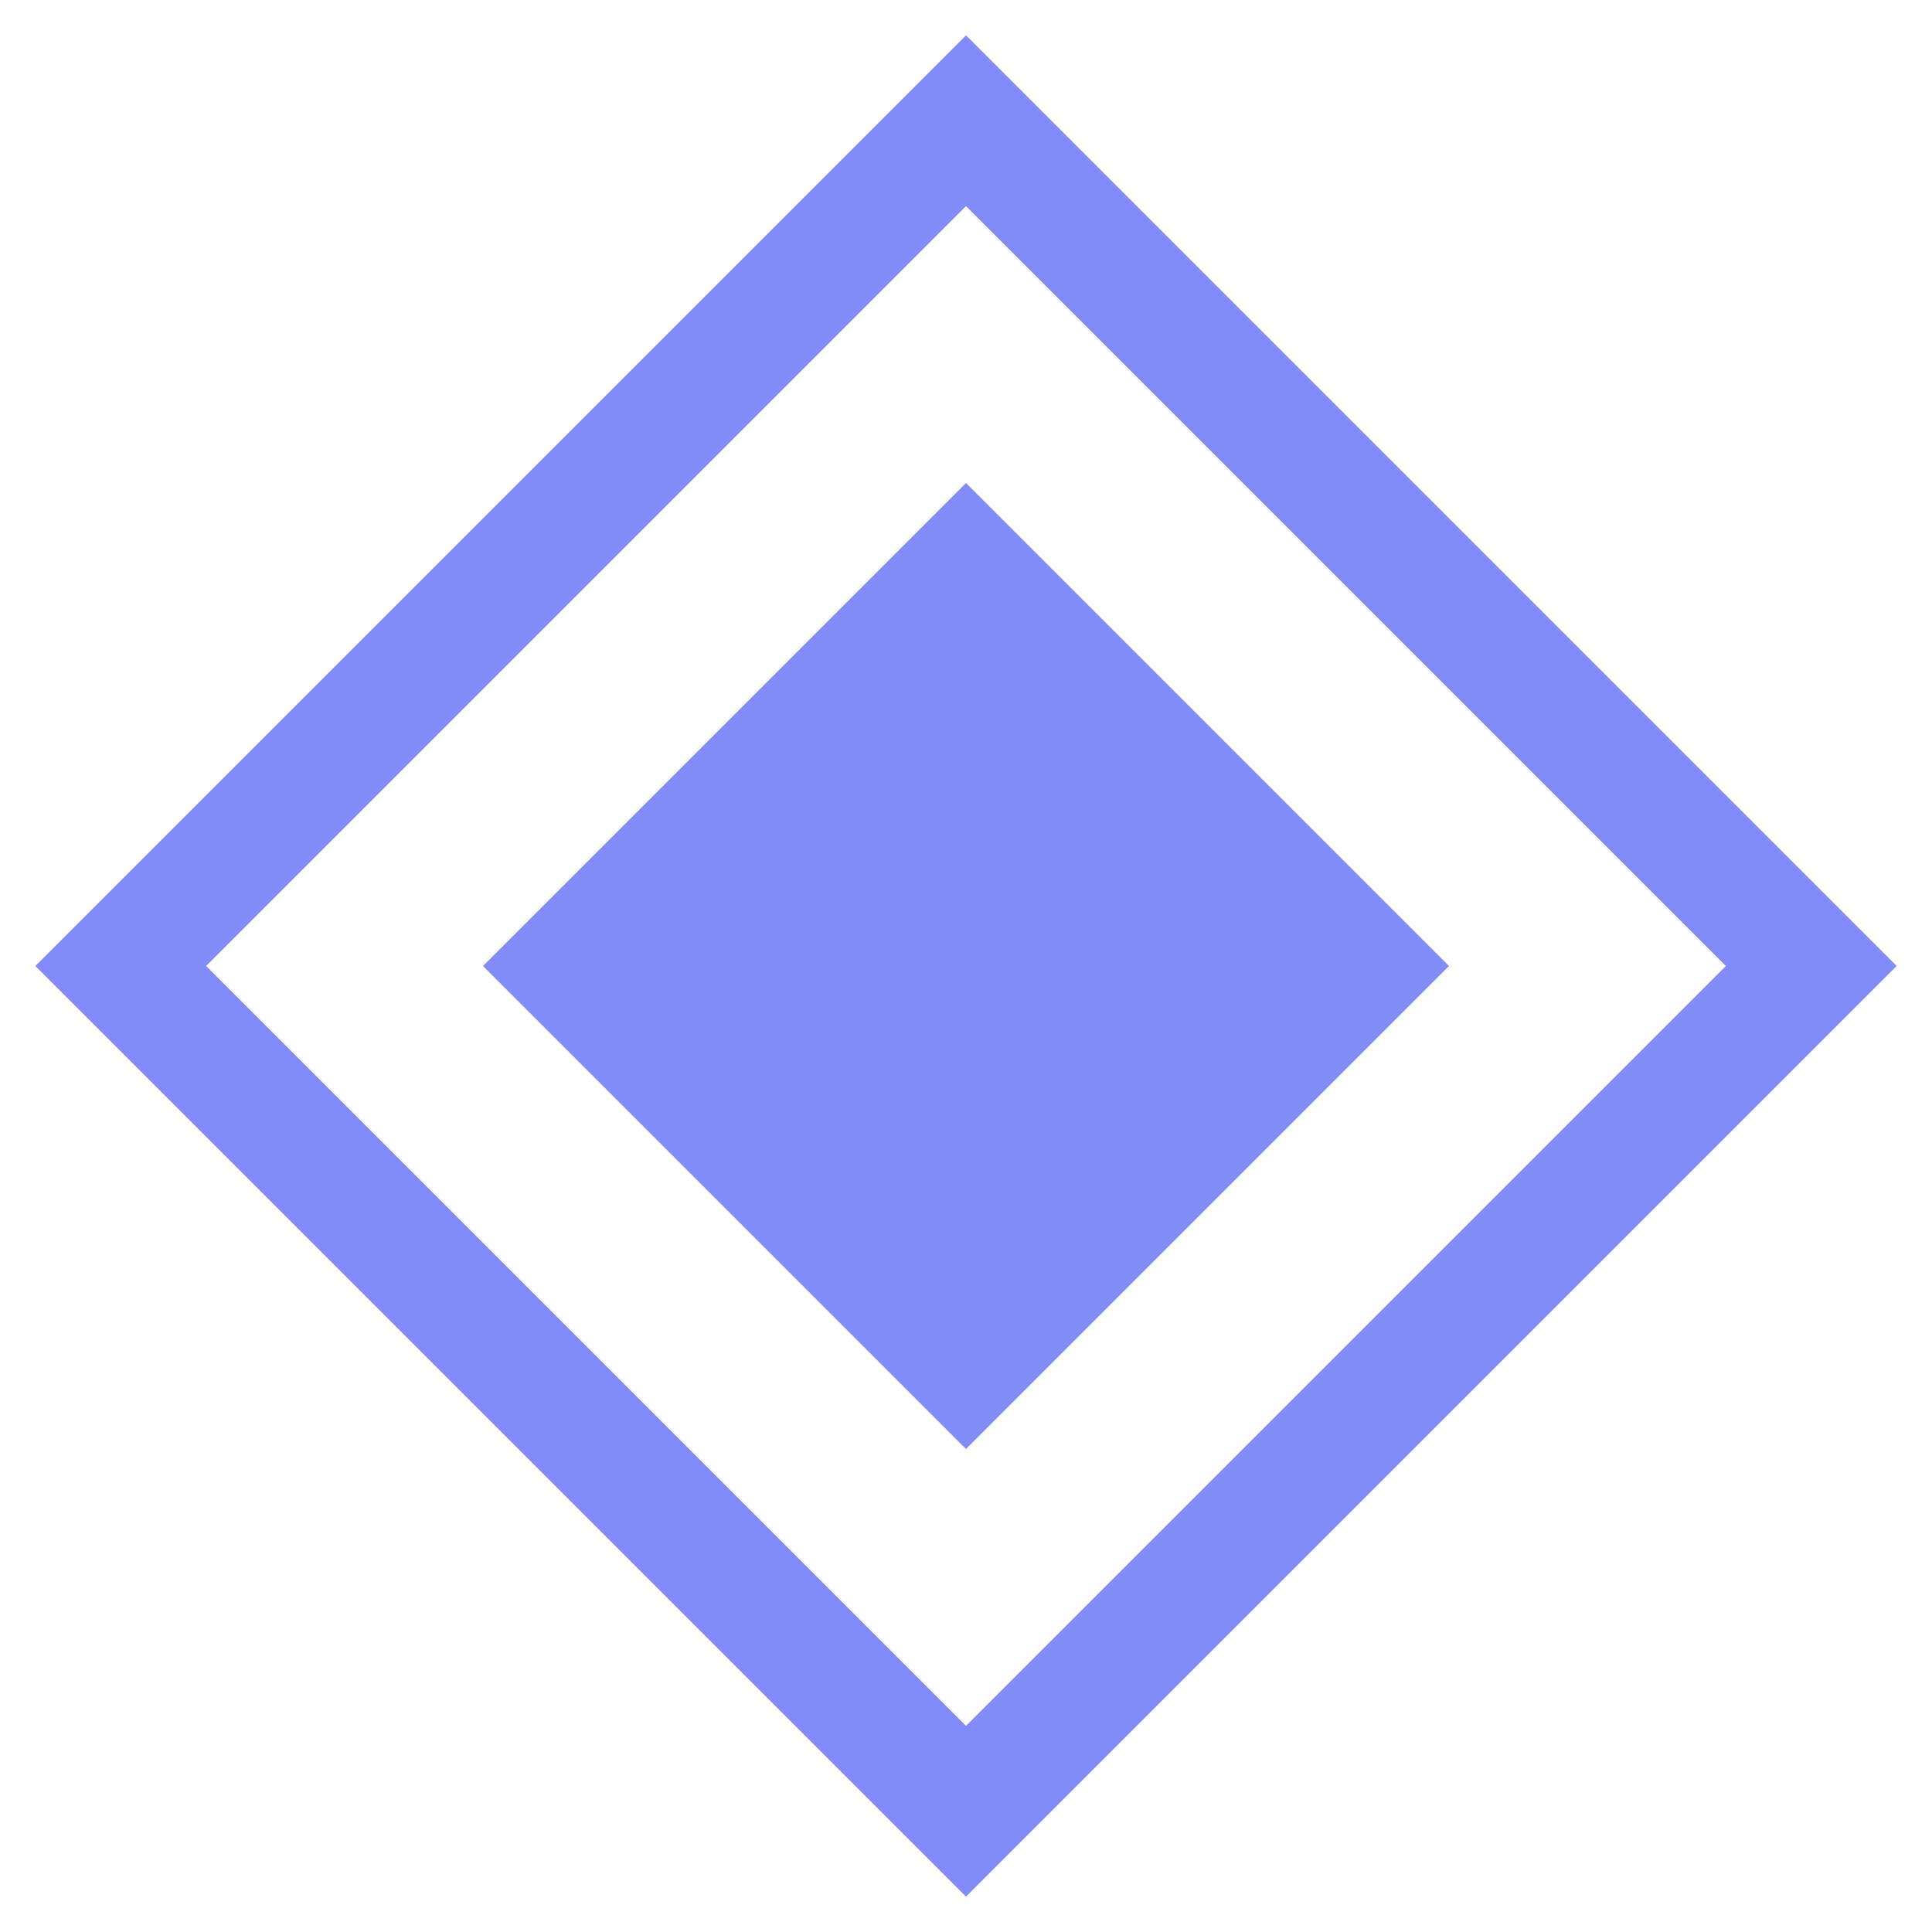 <?xml version="1.0" encoding="UTF-8"?>
<svg width="32" height="32" viewBox="0 0 32 32" fill="none" xmlns="http://www.w3.org/2000/svg">
    <path d="M16 2L2 16L16 30L30 16L16 2Z" stroke="#818cf8" stroke-width="2"/>
    <path d="M16 8L8 16L16 24L24 16L16 8Z" fill="#818cf8"/>
</svg>
